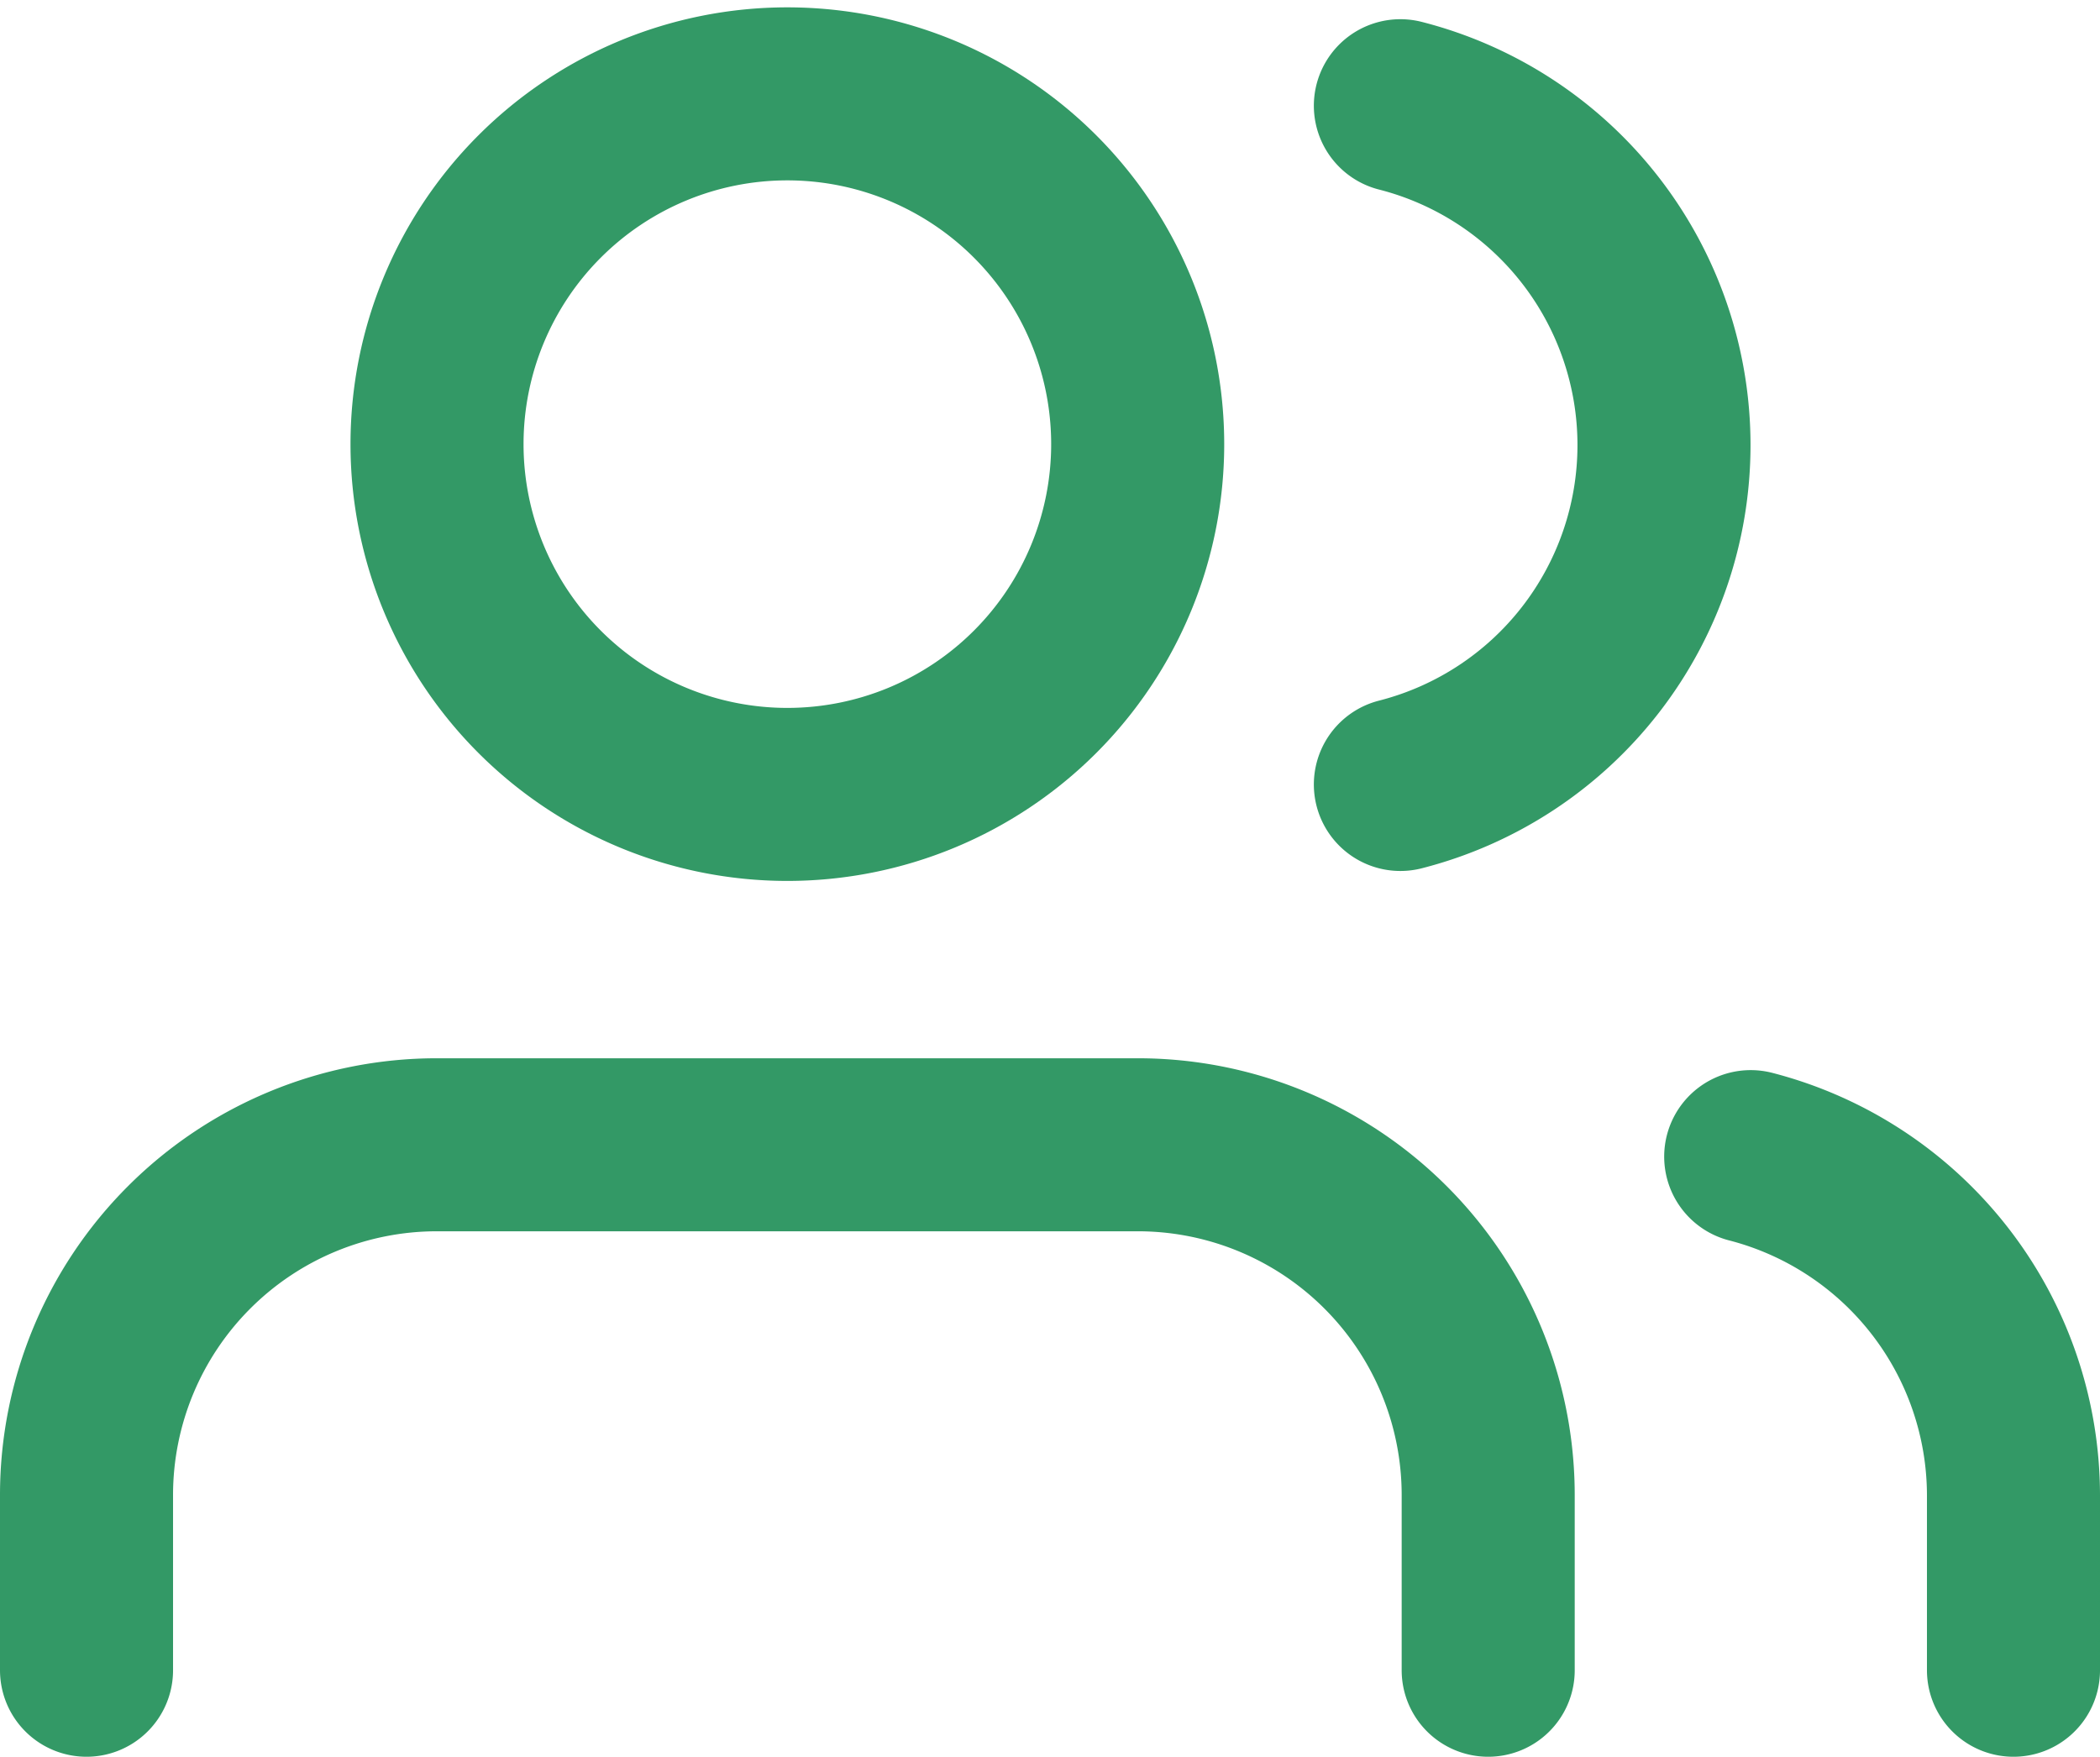 <svg xmlns="http://www.w3.org/2000/svg" width="24.271" height="20.307" viewBox="0 0 24.271 20.307">
  <g id="Icon_feather-users" data-name="Icon feather-users" transform="translate(-0.5 -3.415)">
    <path id="Path_5" data-name="Path 5" d="M17.7,28.574V26.549A4.049,4.049,0,0,0,13.648,22.5h-8.1A4.049,4.049,0,0,0,1.5,26.549v2.025" transform="translate(0 -5.852)" fill="none" stroke="#396" stroke-linecap="round" stroke-linejoin="round" stroke-width="2"/>
    <path id="Path_6" data-name="Path 6" d="M15.6,8.549A4.049,4.049,0,1,1,11.549,4.5,4.049,4.049,0,0,1,15.6,8.549Z" transform="translate(-1.951)" fill="none" stroke="#396" stroke-linecap="round" stroke-linejoin="round" stroke-width="2"/>
    <path id="Path_7" data-name="Path 7" d="M33.037,28.637V26.613A4.049,4.049,0,0,0,30,22.7" transform="translate(-9.266 -5.915)" fill="none" stroke="#396" stroke-linecap="round" stroke-linejoin="round" stroke-width="2"/>
    <path id="Path_8" data-name="Path 8" d="M24,4.7a4.049,4.049,0,0,1,0,7.846" transform="translate(-7.315 -0.063)" fill="none" stroke="#396" stroke-linecap="round" stroke-linejoin="round" stroke-width="2"/>
  </g>
</svg>
